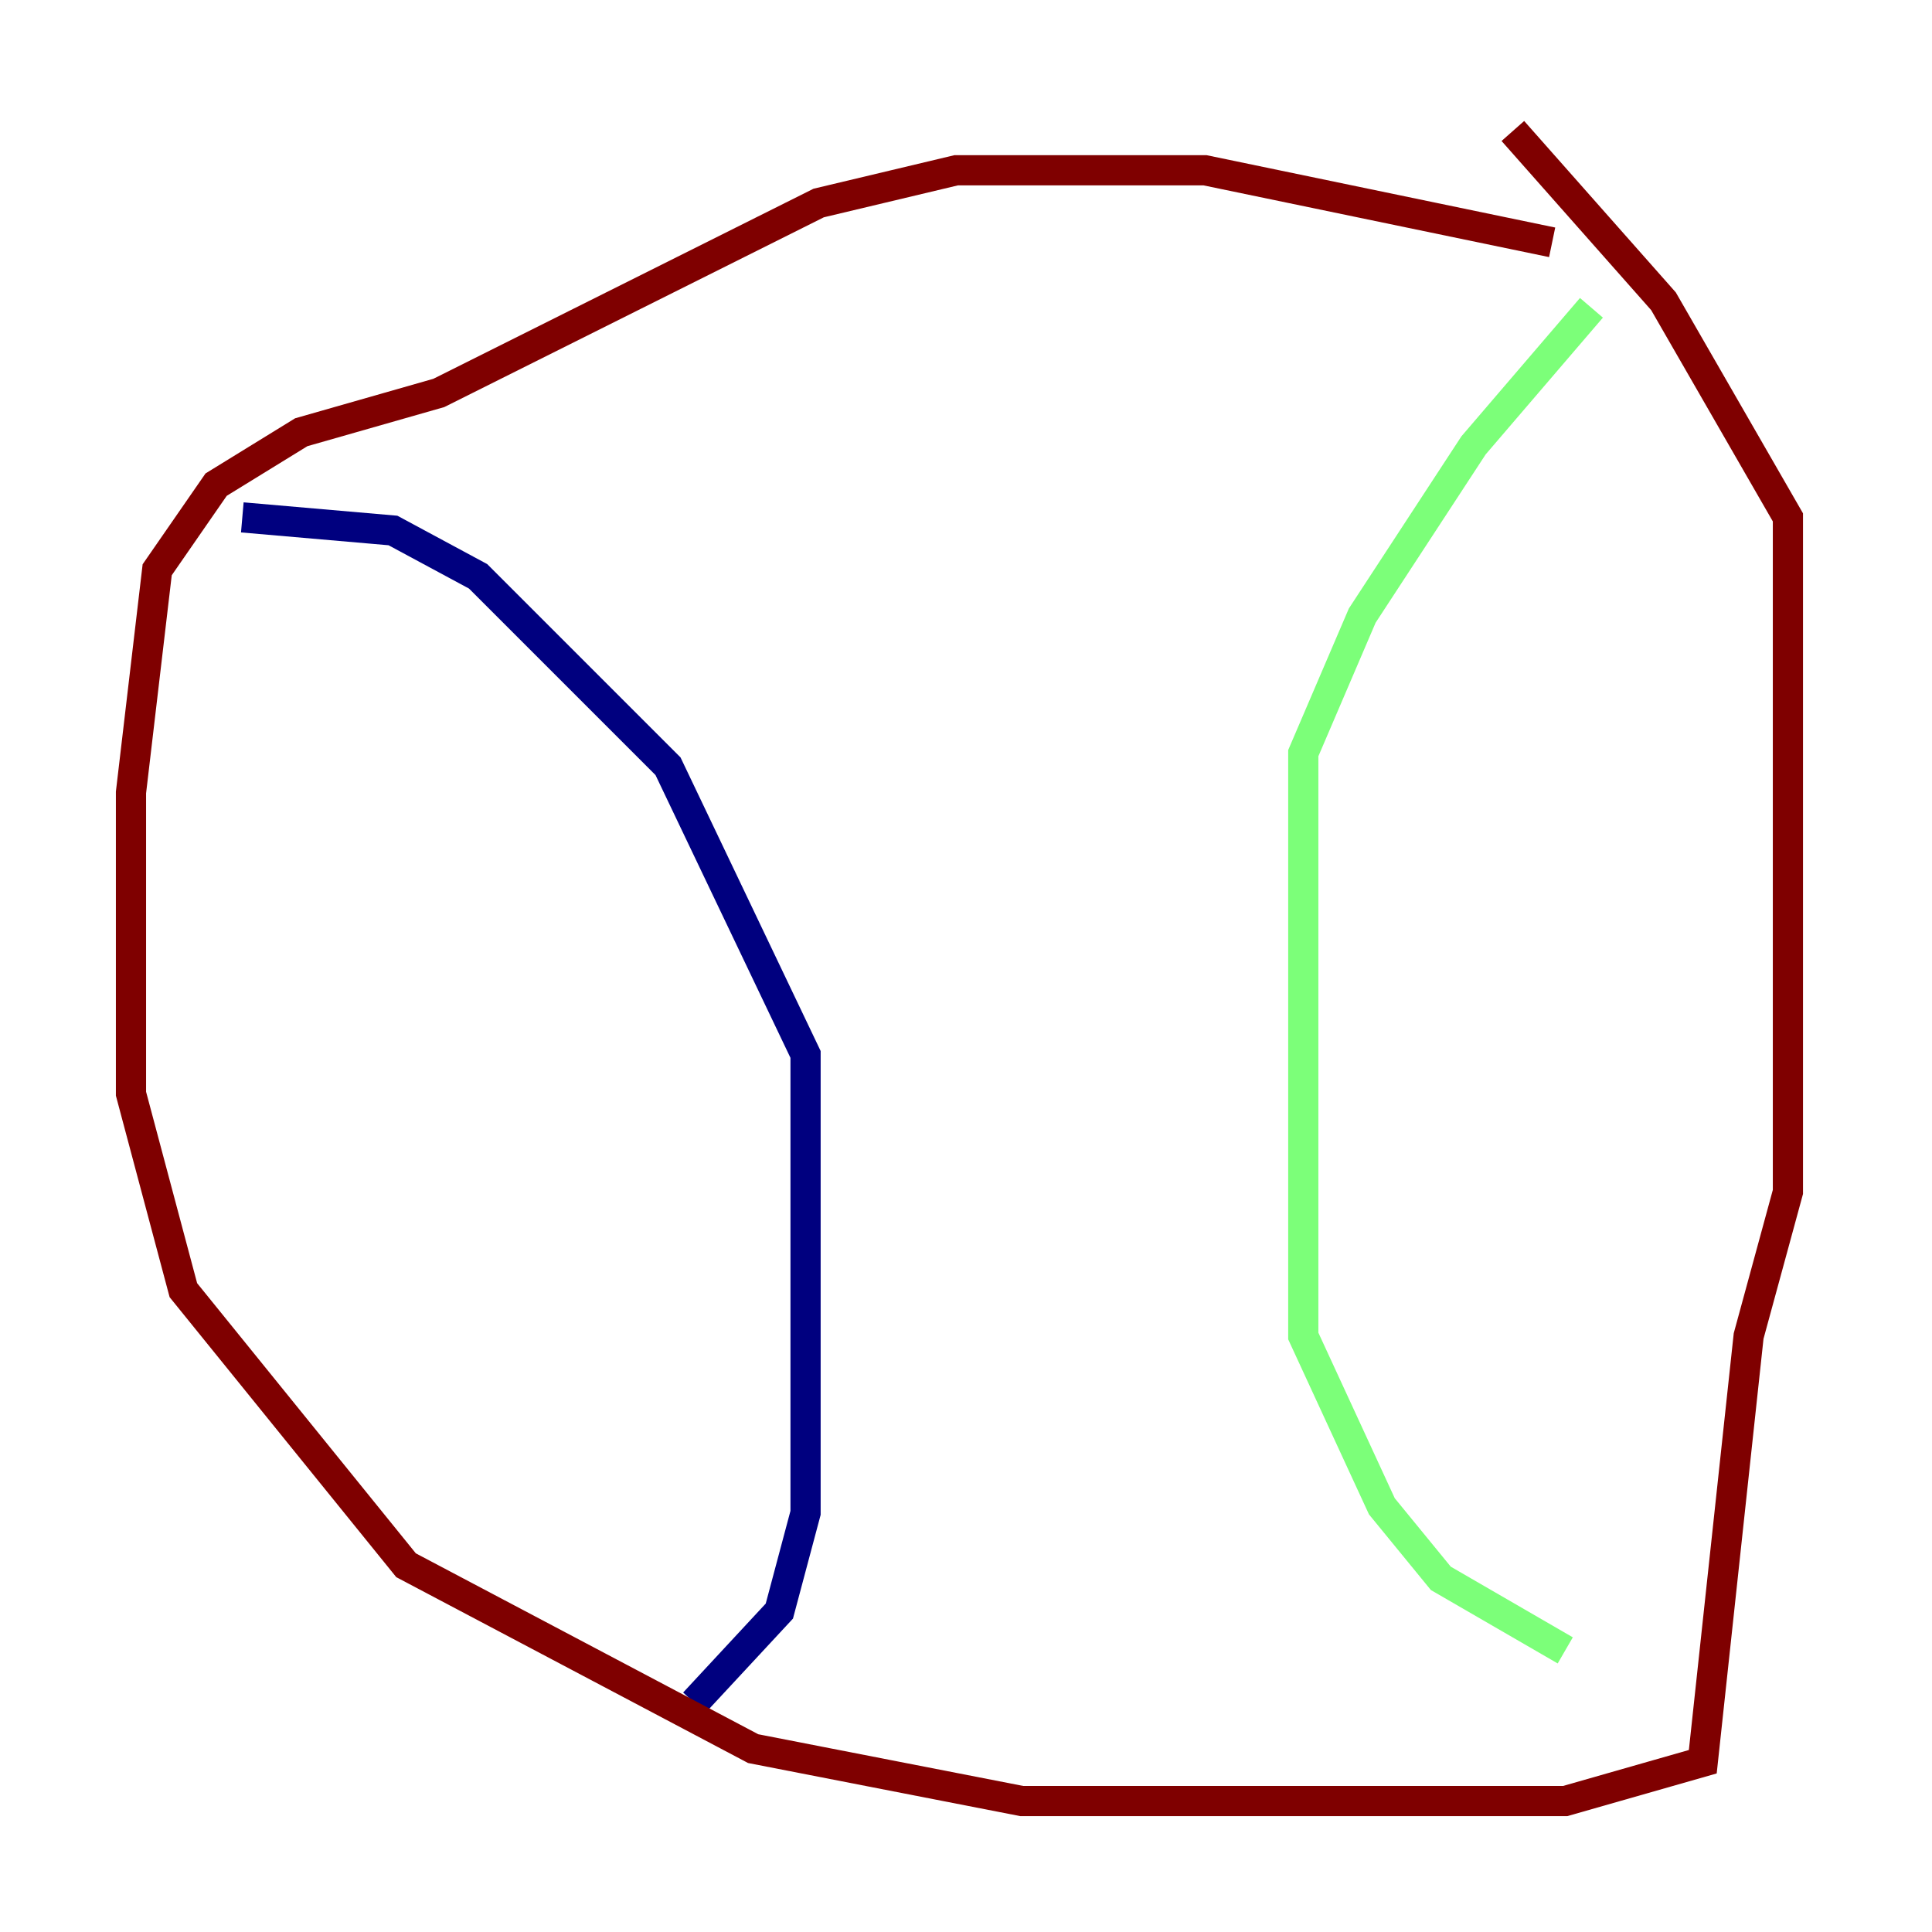 <?xml version="1.0" encoding="utf-8" ?>
<svg baseProfile="tiny" height="128" version="1.2" viewBox="0,0,128,128" width="128" xmlns="http://www.w3.org/2000/svg" xmlns:ev="http://www.w3.org/2001/xml-events" xmlns:xlink="http://www.w3.org/1999/xlink"><defs /><polyline fill="none" points="16.054,34.278 26.034,35.146 31.675,38.183 44.258,50.766 53.37,69.858 53.37,100.231 51.634,106.739 45.993,112.814" stroke="#00007f" stroke-width="2" /><polyline fill="none" points="105.437,20.393 97.627,29.505 90.251,40.786 86.346,49.898 86.346,88.515 91.552,99.797 95.458,104.57 103.702,109.342" stroke="#7cff79" stroke-width="2" /><polyline fill="none" points="102.834,16.054 79.837,11.281 63.349,11.281 54.237,13.451 29.071,26.034 19.959,28.637 14.319,32.108 10.414,37.749 8.678,52.502 8.678,72.461 12.149,85.478 26.902,103.702 49.898,115.851 67.688,119.322 103.702,119.322 112.814,116.719 115.851,88.515 118.454,78.969 118.454,34.278 110.21,19.959 100.231,8.678" stroke="#7f0000" stroke-width="2" /></svg>